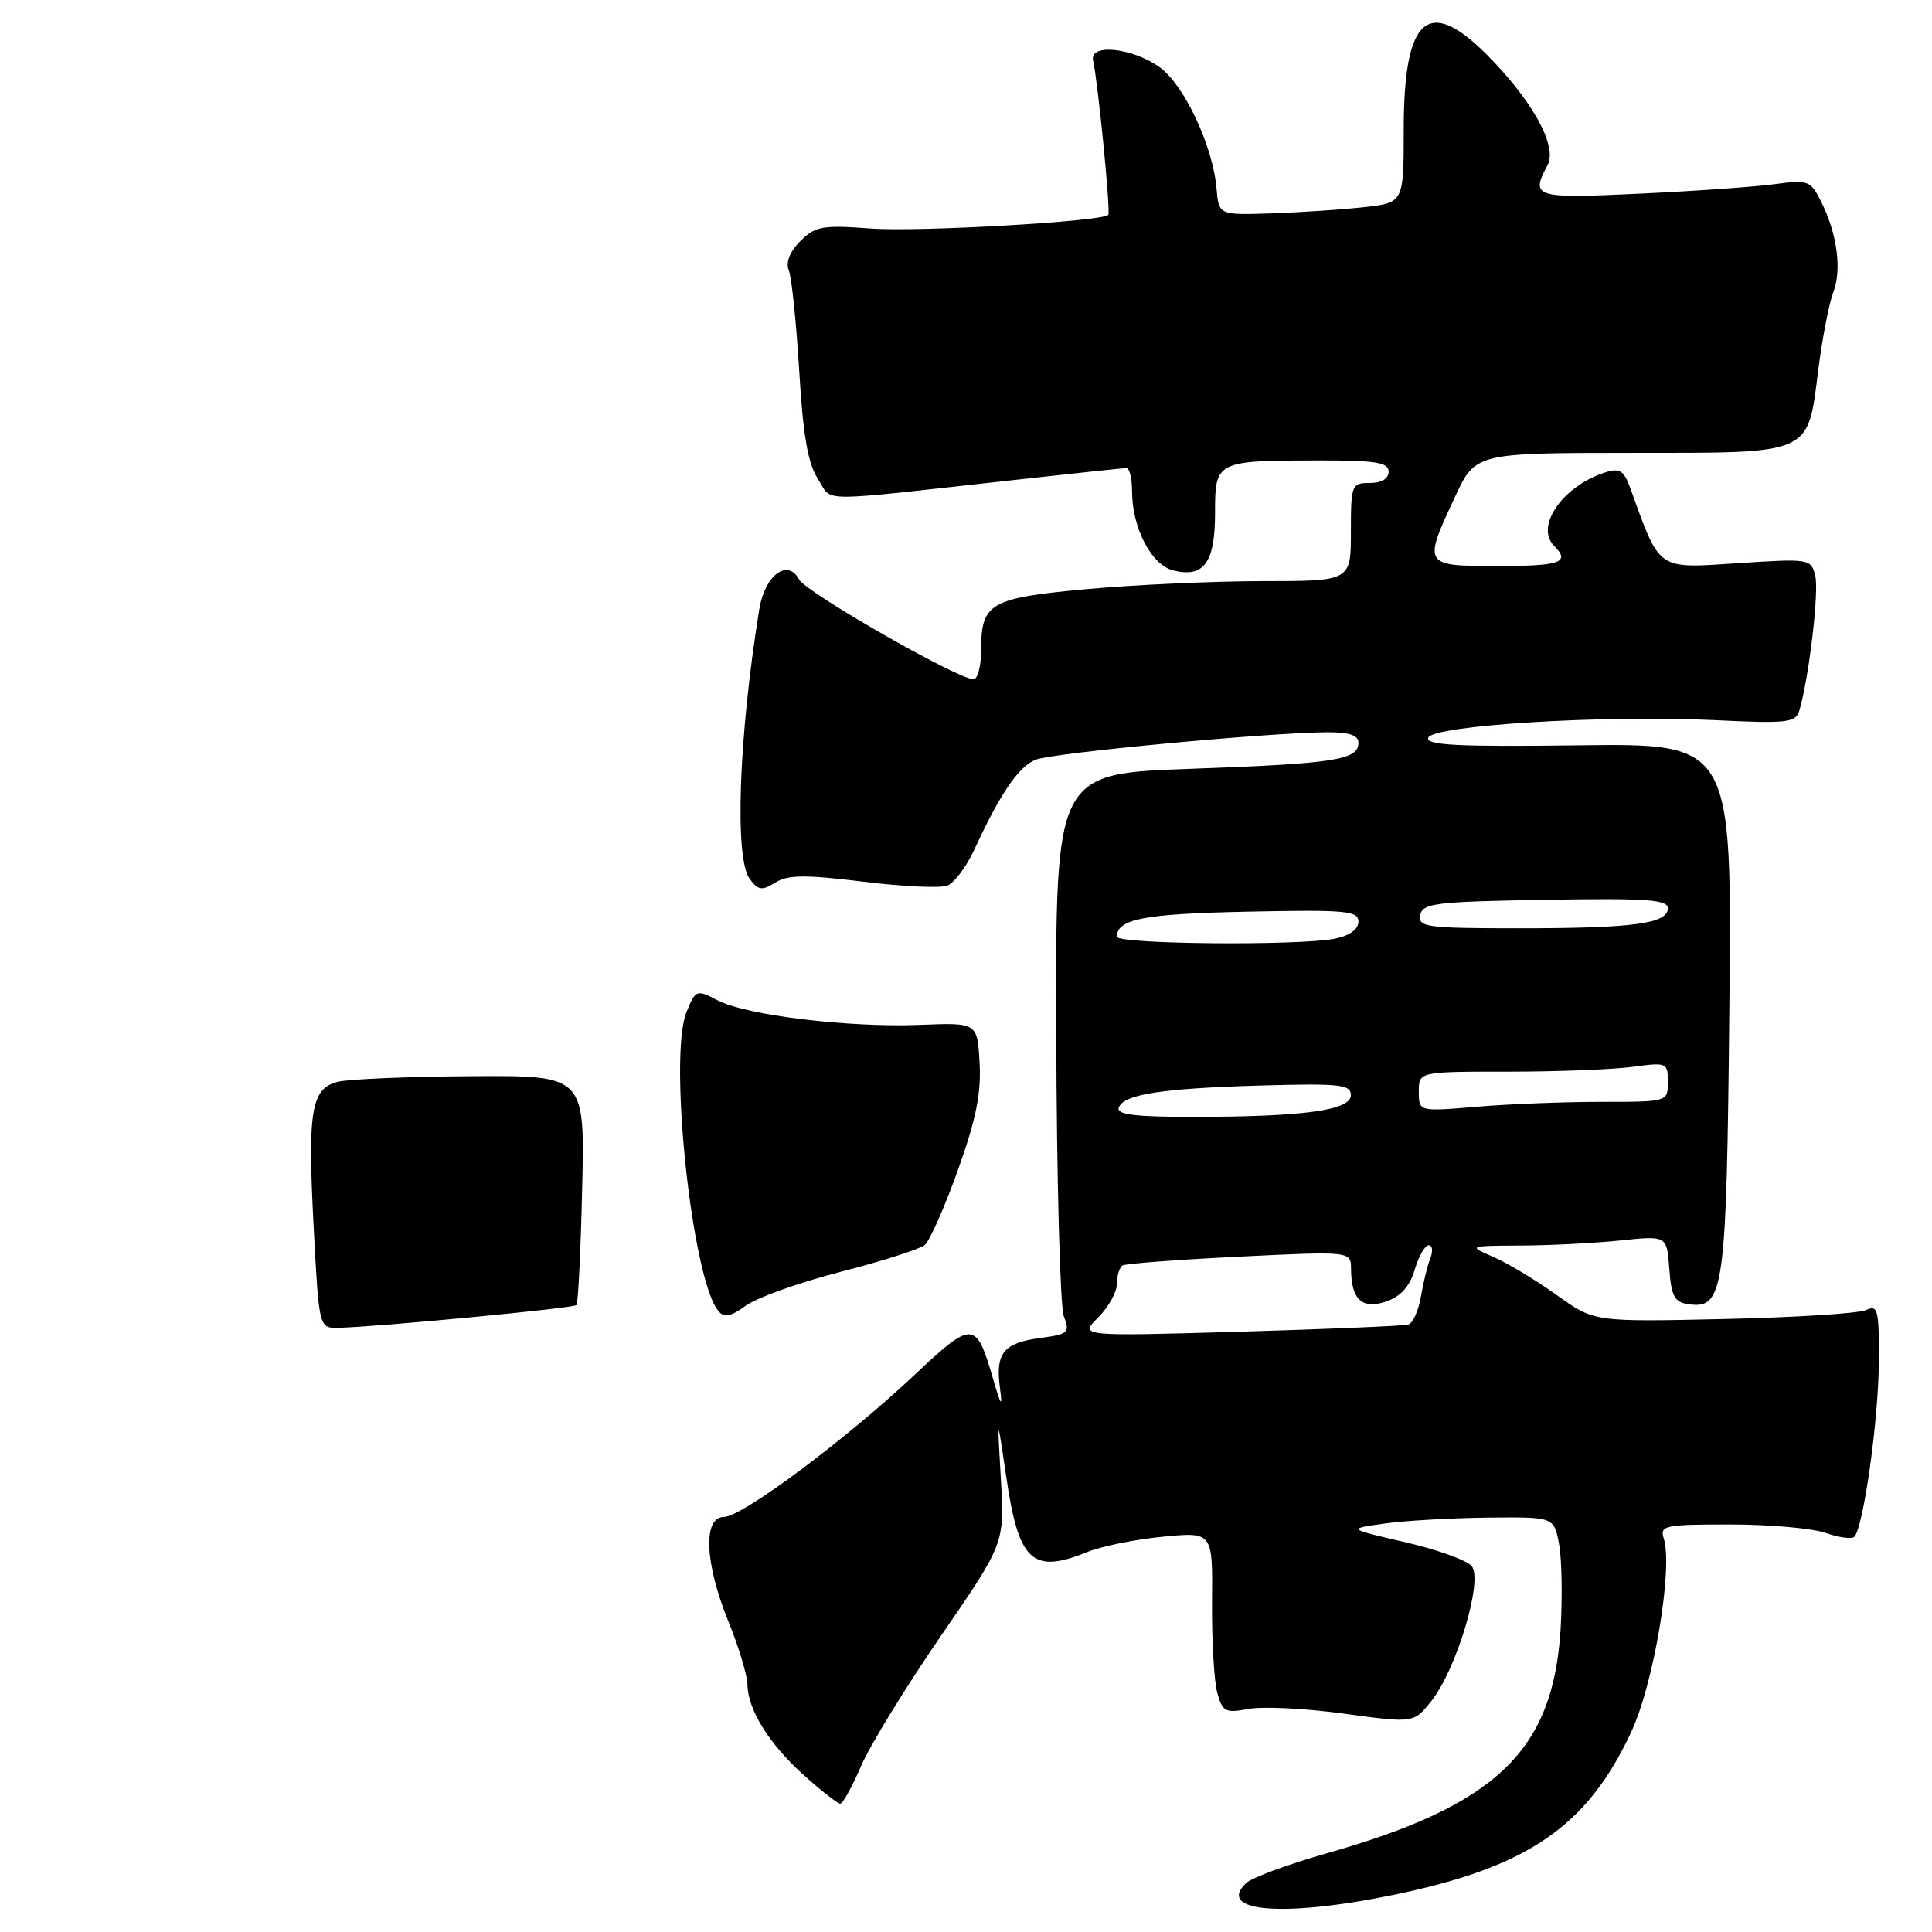 <?xml version="1.0" encoding="UTF-8" standalone="no"?>
<!DOCTYPE svg PUBLIC "-//W3C//DTD SVG 1.1//EN" "http://www.w3.org/Graphics/SVG/1.1/DTD/svg11.dtd" >
<svg xmlns="http://www.w3.org/2000/svg" xmlns:xlink="http://www.w3.org/1999/xlink" version="1.1" viewBox="0 0 256 256">
 <g >
 <path fill="currentColor"
d=" M 184.66 251.08 C 202.44 247.41 210.28 242.05 216.14 229.51 C 219.12 223.15 221.70 207.79 220.46 203.87 C 219.91 202.13 220.54 202.00 229.28 202.00 C 234.46 202.00 240.14 202.50 241.90 203.12 C 243.66 203.73 245.37 203.96 245.70 203.64 C 246.90 202.44 248.90 188.28 248.95 180.64 C 249.00 173.51 248.84 172.86 247.25 173.59 C 246.29 174.04 237.79 174.57 228.36 174.78 C 211.23 175.16 211.23 175.16 206.27 171.60 C 203.54 169.64 199.77 167.37 197.90 166.56 C 194.50 165.08 194.50 165.08 201.60 165.04 C 205.51 165.02 211.44 164.71 214.79 164.36 C 220.87 163.73 220.87 163.73 221.19 168.11 C 221.45 171.74 221.88 172.55 223.69 172.81 C 228.45 173.49 228.77 171.22 229.15 133.50 C 229.50 98.50 229.50 98.50 209.16 98.76 C 193.19 98.96 188.92 98.75 189.24 97.76 C 189.79 96.11 212.60 94.71 227.19 95.42 C 236.71 95.89 237.94 95.76 238.40 94.22 C 239.67 90.05 241.06 78.36 240.53 76.28 C 239.97 74.04 239.78 74.00 230.19 74.63 C 219.48 75.33 220.00 75.70 216.02 64.68 C 215.18 62.36 214.61 61.99 212.75 62.58 C 207.08 64.37 203.34 69.74 205.94 72.34 C 208.12 74.52 206.77 75.00 198.50 75.00 C 188.58 75.00 188.55 74.95 192.75 65.93 C 195.50 60.02 195.50 60.02 216.10 60.01 C 240.37 60.00 239.49 60.39 240.95 48.86 C 241.48 44.75 242.36 40.18 242.93 38.69 C 244.08 35.67 243.42 30.91 241.27 26.63 C 239.90 23.92 239.57 23.80 235.16 24.40 C 232.60 24.75 224.54 25.32 217.25 25.66 C 203.29 26.32 202.77 26.16 205.06 21.88 C 206.41 19.37 203.04 13.28 196.95 7.18 C 189.19 -0.57 186.00 2.34 186.00 17.15 C 186.00 26.86 186.00 26.86 180.75 27.45 C 177.86 27.77 172.35 28.14 168.50 28.27 C 161.50 28.50 161.50 28.50 161.20 25.00 C 160.73 19.42 156.97 11.35 153.73 8.96 C 150.18 6.34 144.32 5.70 144.84 8.00 C 145.50 10.99 147.19 28.14 146.85 28.48 C 145.94 29.36 121.69 30.75 115.38 30.28 C 108.97 29.80 108.03 29.97 106.05 31.95 C 104.64 33.36 104.09 34.76 104.52 35.83 C 104.90 36.75 105.51 42.73 105.90 49.11 C 106.41 57.74 107.05 61.43 108.39 63.48 C 110.42 66.58 107.48 66.57 134.50 63.59 C 142.20 62.74 148.84 62.03 149.25 62.02 C 149.66 62.01 150.00 63.36 150.00 65.03 C 150.00 69.93 152.54 74.85 155.45 75.58 C 159.52 76.60 161.00 74.57 161.00 67.99 C 161.00 61.08 161.10 61.03 174.75 61.01 C 182.31 61.00 184.00 61.27 184.00 62.50 C 184.00 63.43 183.06 64.00 181.50 64.00 C 179.09 64.00 179.00 64.23 179.00 70.50 C 179.00 77.00 179.00 77.00 167.25 77.00 C 160.79 77.01 150.32 77.48 144.00 78.06 C 131.13 79.24 130.00 79.89 130.00 86.19 C 130.00 88.29 129.55 90.00 128.99 90.00 C 126.90 90.00 106.80 78.50 105.88 76.78 C 104.37 73.95 101.34 76.22 100.61 80.73 C 97.89 97.49 97.31 113.67 99.32 116.43 C 100.46 117.98 100.95 118.05 102.72 116.95 C 104.38 115.91 106.66 115.88 114.32 116.82 C 119.56 117.47 124.60 117.71 125.52 117.35 C 126.44 117.00 128.05 114.86 129.09 112.61 C 132.54 105.12 134.97 101.56 137.25 100.66 C 139.52 99.76 167.86 97.09 175.75 97.03 C 178.79 97.01 180.00 97.41 180.00 98.43 C 180.00 100.70 176.84 101.19 157.77 101.87 C 139.85 102.50 139.85 102.50 139.96 137.28 C 140.02 156.41 140.47 173.11 140.96 174.41 C 141.80 176.59 141.58 176.79 137.78 177.30 C 132.94 177.95 131.87 179.31 132.51 184.00 C 132.86 186.63 132.62 186.28 131.56 182.62 C 129.34 174.97 128.86 174.95 121.28 182.09 C 112.17 190.68 98.34 201.00 95.94 201.00 C 93.12 201.00 93.37 207.11 96.50 214.81 C 97.88 218.19 99.02 221.98 99.04 223.23 C 99.10 226.60 101.98 231.18 106.62 235.32 C 108.89 237.35 111.01 239.00 111.34 239.00 C 111.67 239.00 112.91 236.77 114.08 234.04 C 115.25 231.31 120.02 223.54 124.66 216.79 C 133.11 204.50 133.11 204.50 132.62 196.00 C 132.13 187.50 132.13 187.50 133.32 195.61 C 134.97 206.95 136.77 208.62 144.13 205.63 C 145.98 204.88 150.47 203.97 154.09 203.62 C 160.69 202.98 160.69 202.98 160.60 212.24 C 160.56 217.33 160.87 222.76 161.29 224.29 C 161.99 226.83 162.36 227.02 165.46 226.44 C 167.33 226.09 173.01 226.37 178.09 227.07 C 187.33 228.33 187.33 228.33 189.65 225.41 C 192.99 221.23 196.55 209.36 195.01 207.52 C 194.37 206.74 190.39 205.31 186.17 204.34 C 178.50 202.57 178.50 202.57 183.50 201.87 C 186.25 201.49 192.42 201.14 197.20 201.09 C 205.91 201.00 205.91 201.00 206.58 204.57 C 206.95 206.53 207.04 211.60 206.79 215.82 C 205.82 231.98 198.32 239.19 175.78 245.58 C 170.67 247.03 165.88 248.80 165.13 249.51 C 161.08 253.36 170.12 254.08 184.66 251.08 Z  M 111.41 168.52 C 116.87 167.12 121.87 165.52 122.53 164.97 C 123.19 164.42 125.17 159.97 126.92 155.06 C 129.33 148.35 130.03 144.84 129.80 140.83 C 129.50 135.50 129.50 135.50 121.93 135.80 C 112.50 136.18 98.95 134.54 95.11 132.56 C 92.28 131.09 92.19 131.13 90.97 134.08 C 88.55 139.93 91.69 169.49 95.18 173.71 C 95.95 174.64 96.80 174.48 98.84 173.00 C 100.30 171.94 105.96 169.92 111.41 168.52 Z  M 41.57 162.70 C 40.74 147.11 41.22 144.23 44.78 143.34 C 46.19 142.99 54.13 142.65 62.42 142.60 C 77.50 142.50 77.50 142.50 77.14 157.50 C 76.95 165.75 76.61 172.69 76.38 172.93 C 75.99 173.35 50.16 175.81 44.88 175.94 C 42.27 176.00 42.27 176.00 41.57 162.70 Z  M 145.51 174.58 C 146.88 173.21 148.00 171.20 148.00 170.10 C 148.00 169.01 148.34 167.92 148.75 167.68 C 149.16 167.43 156.14 166.91 164.25 166.51 C 179.00 165.79 179.00 165.79 179.02 168.15 C 179.04 172.21 180.51 173.56 183.69 172.45 C 185.61 171.79 186.80 170.45 187.46 168.24 C 187.98 166.46 188.82 165.00 189.31 165.00 C 189.81 165.00 189.90 165.79 189.52 166.75 C 189.14 167.71 188.58 170.00 188.27 171.84 C 187.96 173.67 187.21 175.32 186.61 175.51 C 186.00 175.69 175.94 176.11 164.26 176.46 C 143.02 177.07 143.02 177.07 145.51 174.58 Z  M 148.24 146.78 C 148.83 145.00 153.98 144.20 167.25 143.83 C 177.53 143.54 179.00 143.70 179.00 145.11 C 179.00 147.12 172.77 147.98 158.17 147.99 C 150.47 148.00 147.94 147.69 148.24 146.78 Z  M 188.00 144.65 C 188.00 142.00 188.00 142.00 199.86 142.00 C 206.38 142.00 213.81 141.71 216.36 141.36 C 220.87 140.75 221.00 140.80 221.00 143.36 C 221.00 146.00 221.00 146.00 212.15 146.00 C 207.28 146.00 199.86 146.29 195.65 146.65 C 188.00 147.29 188.00 147.29 188.00 144.65 Z  M 148.00 124.12 C 148.00 121.77 151.56 121.09 165.29 120.80 C 178.33 120.53 180.00 120.68 180.00 122.12 C 180.00 123.14 178.84 123.98 176.88 124.38 C 172.10 125.33 148.00 125.12 148.00 124.12 Z  M 188.19 121.25 C 188.49 119.68 190.22 119.47 204.76 119.23 C 218.14 119.00 221.00 119.20 221.00 120.35 C 221.00 122.39 216.44 123.00 201.30 123.00 C 189.03 123.00 187.88 122.85 188.19 121.25 Z "/>
</g>
</svg>